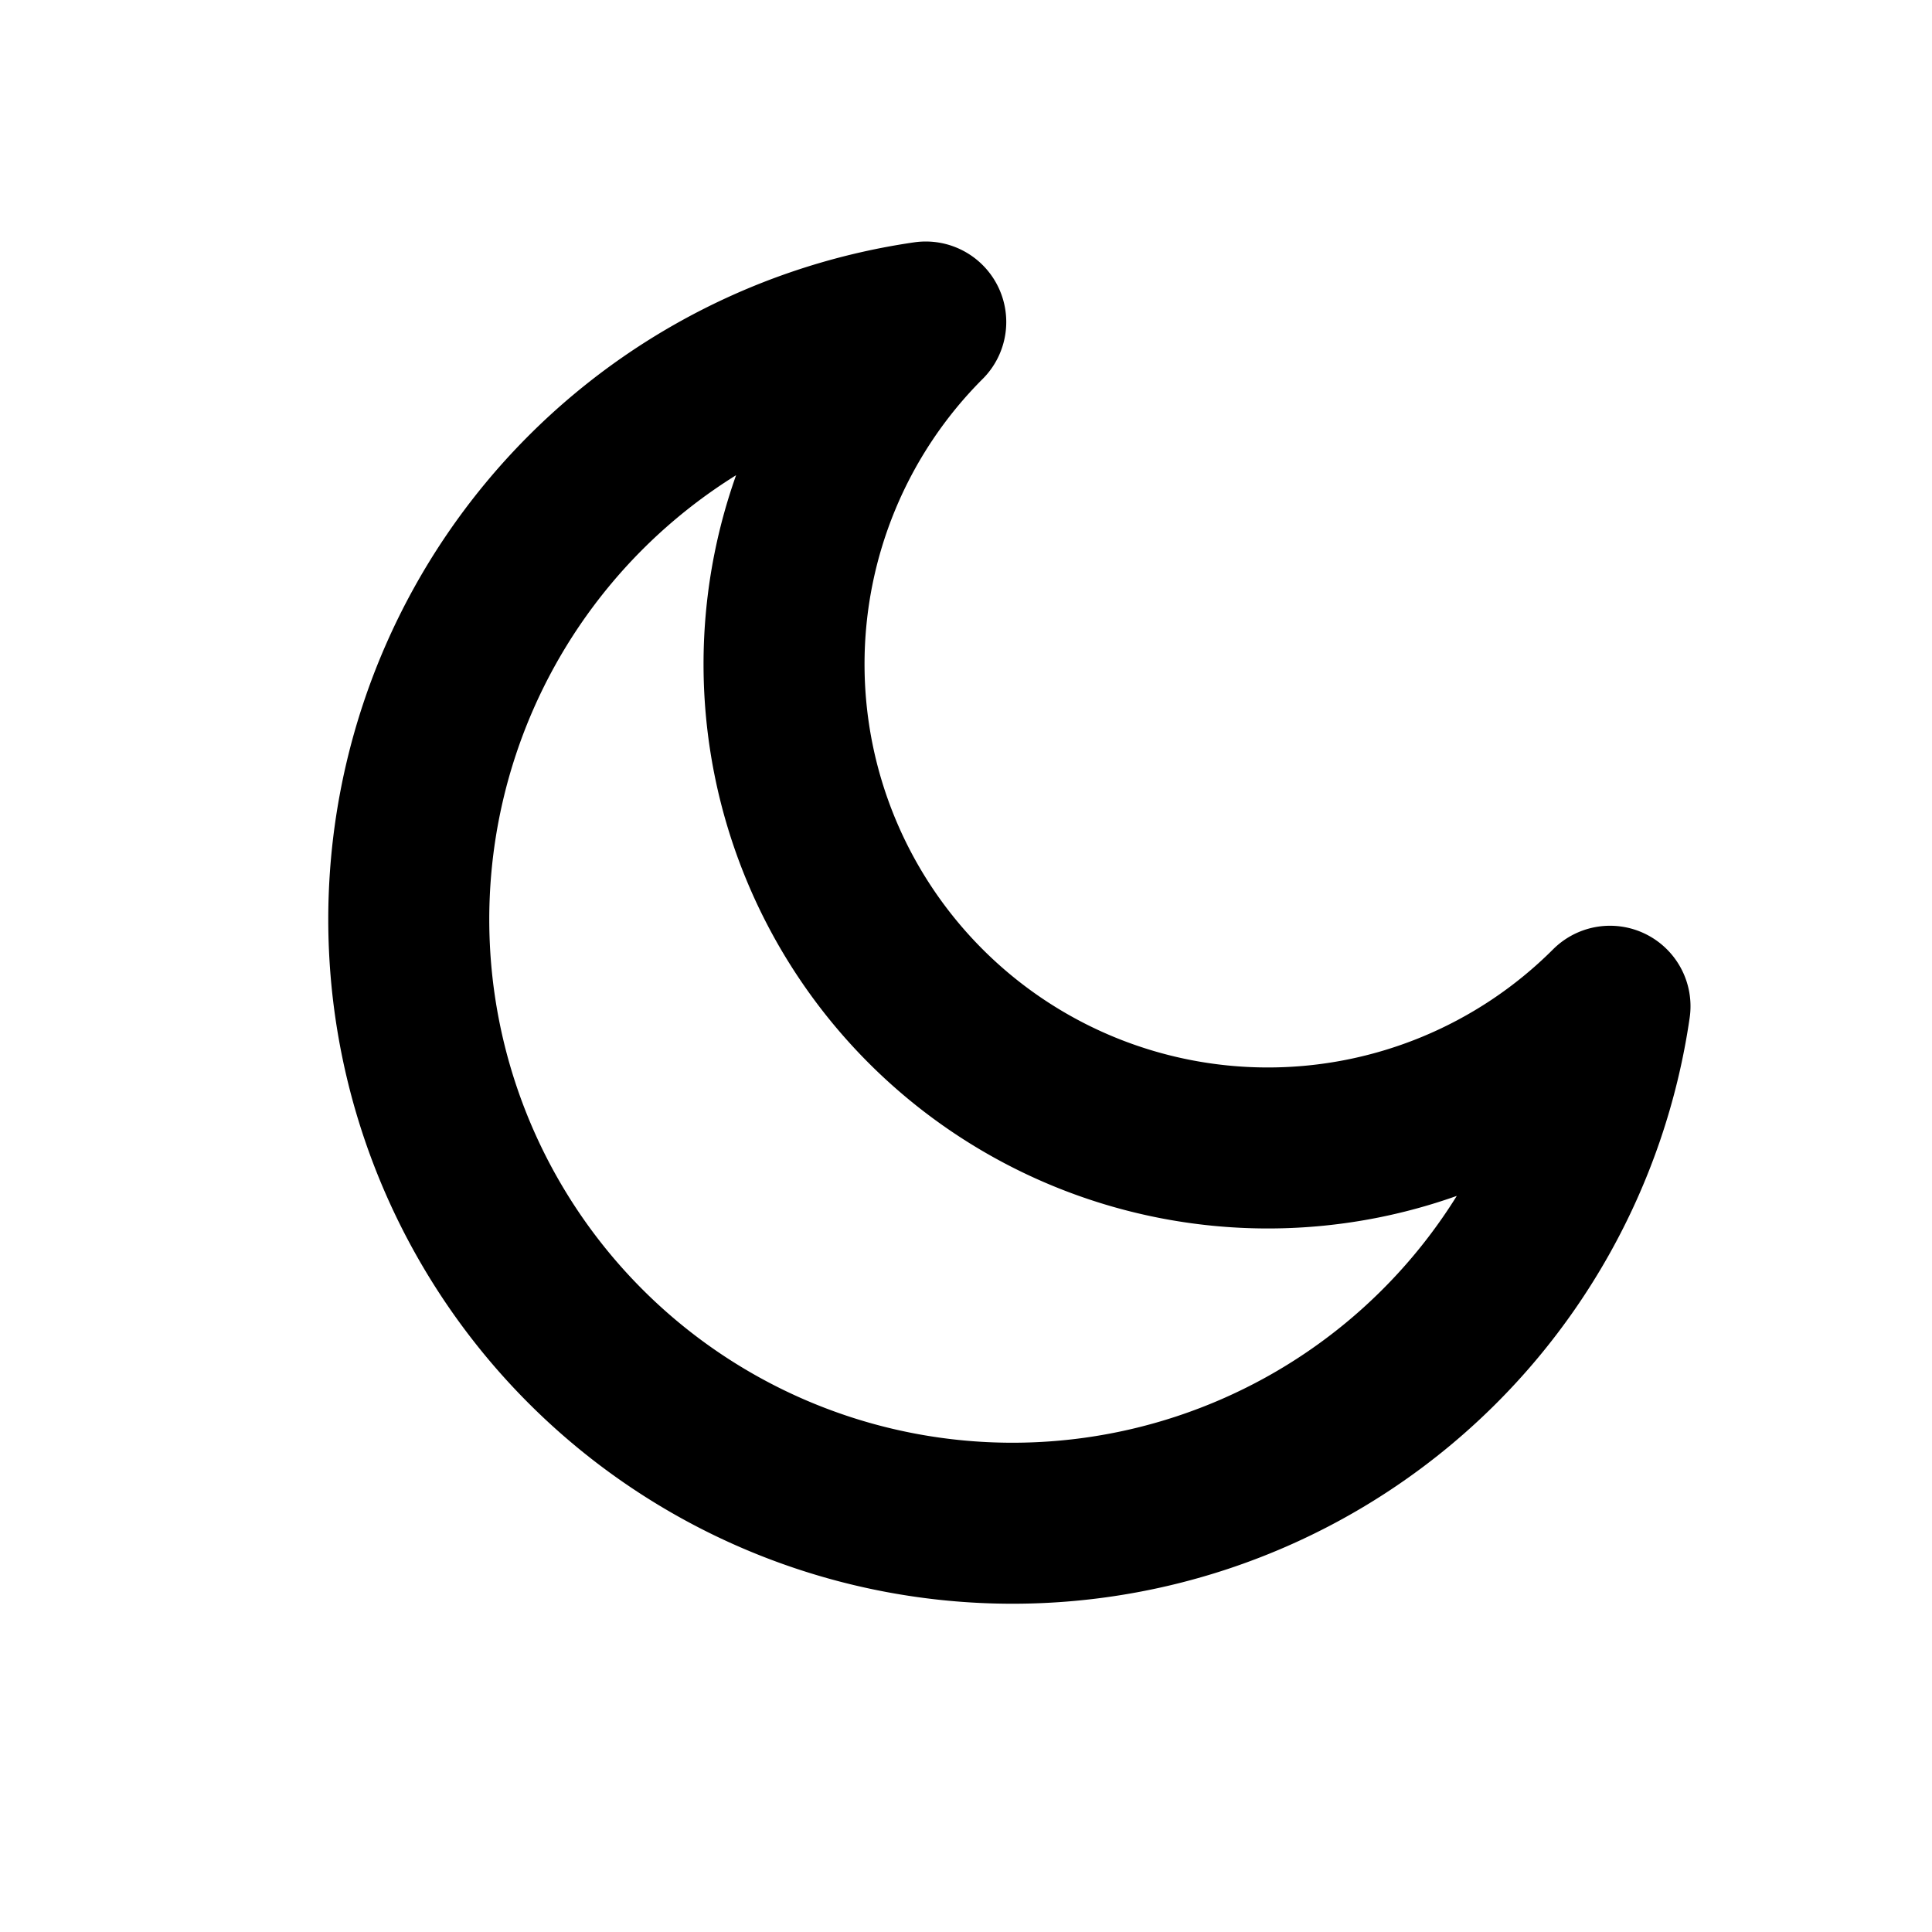 <svg xmlns="http://www.w3.org/2000/svg" viewBox="0 0 24 24" fill="none" stroke="currentColor" stroke-width="2" stroke-linecap="round" stroke-linejoin="round"><path d="M20 12.5A7.5 7.5 0 1 1 11.5 4a6 6 0 0 0 8.5 8.5z"/></svg>